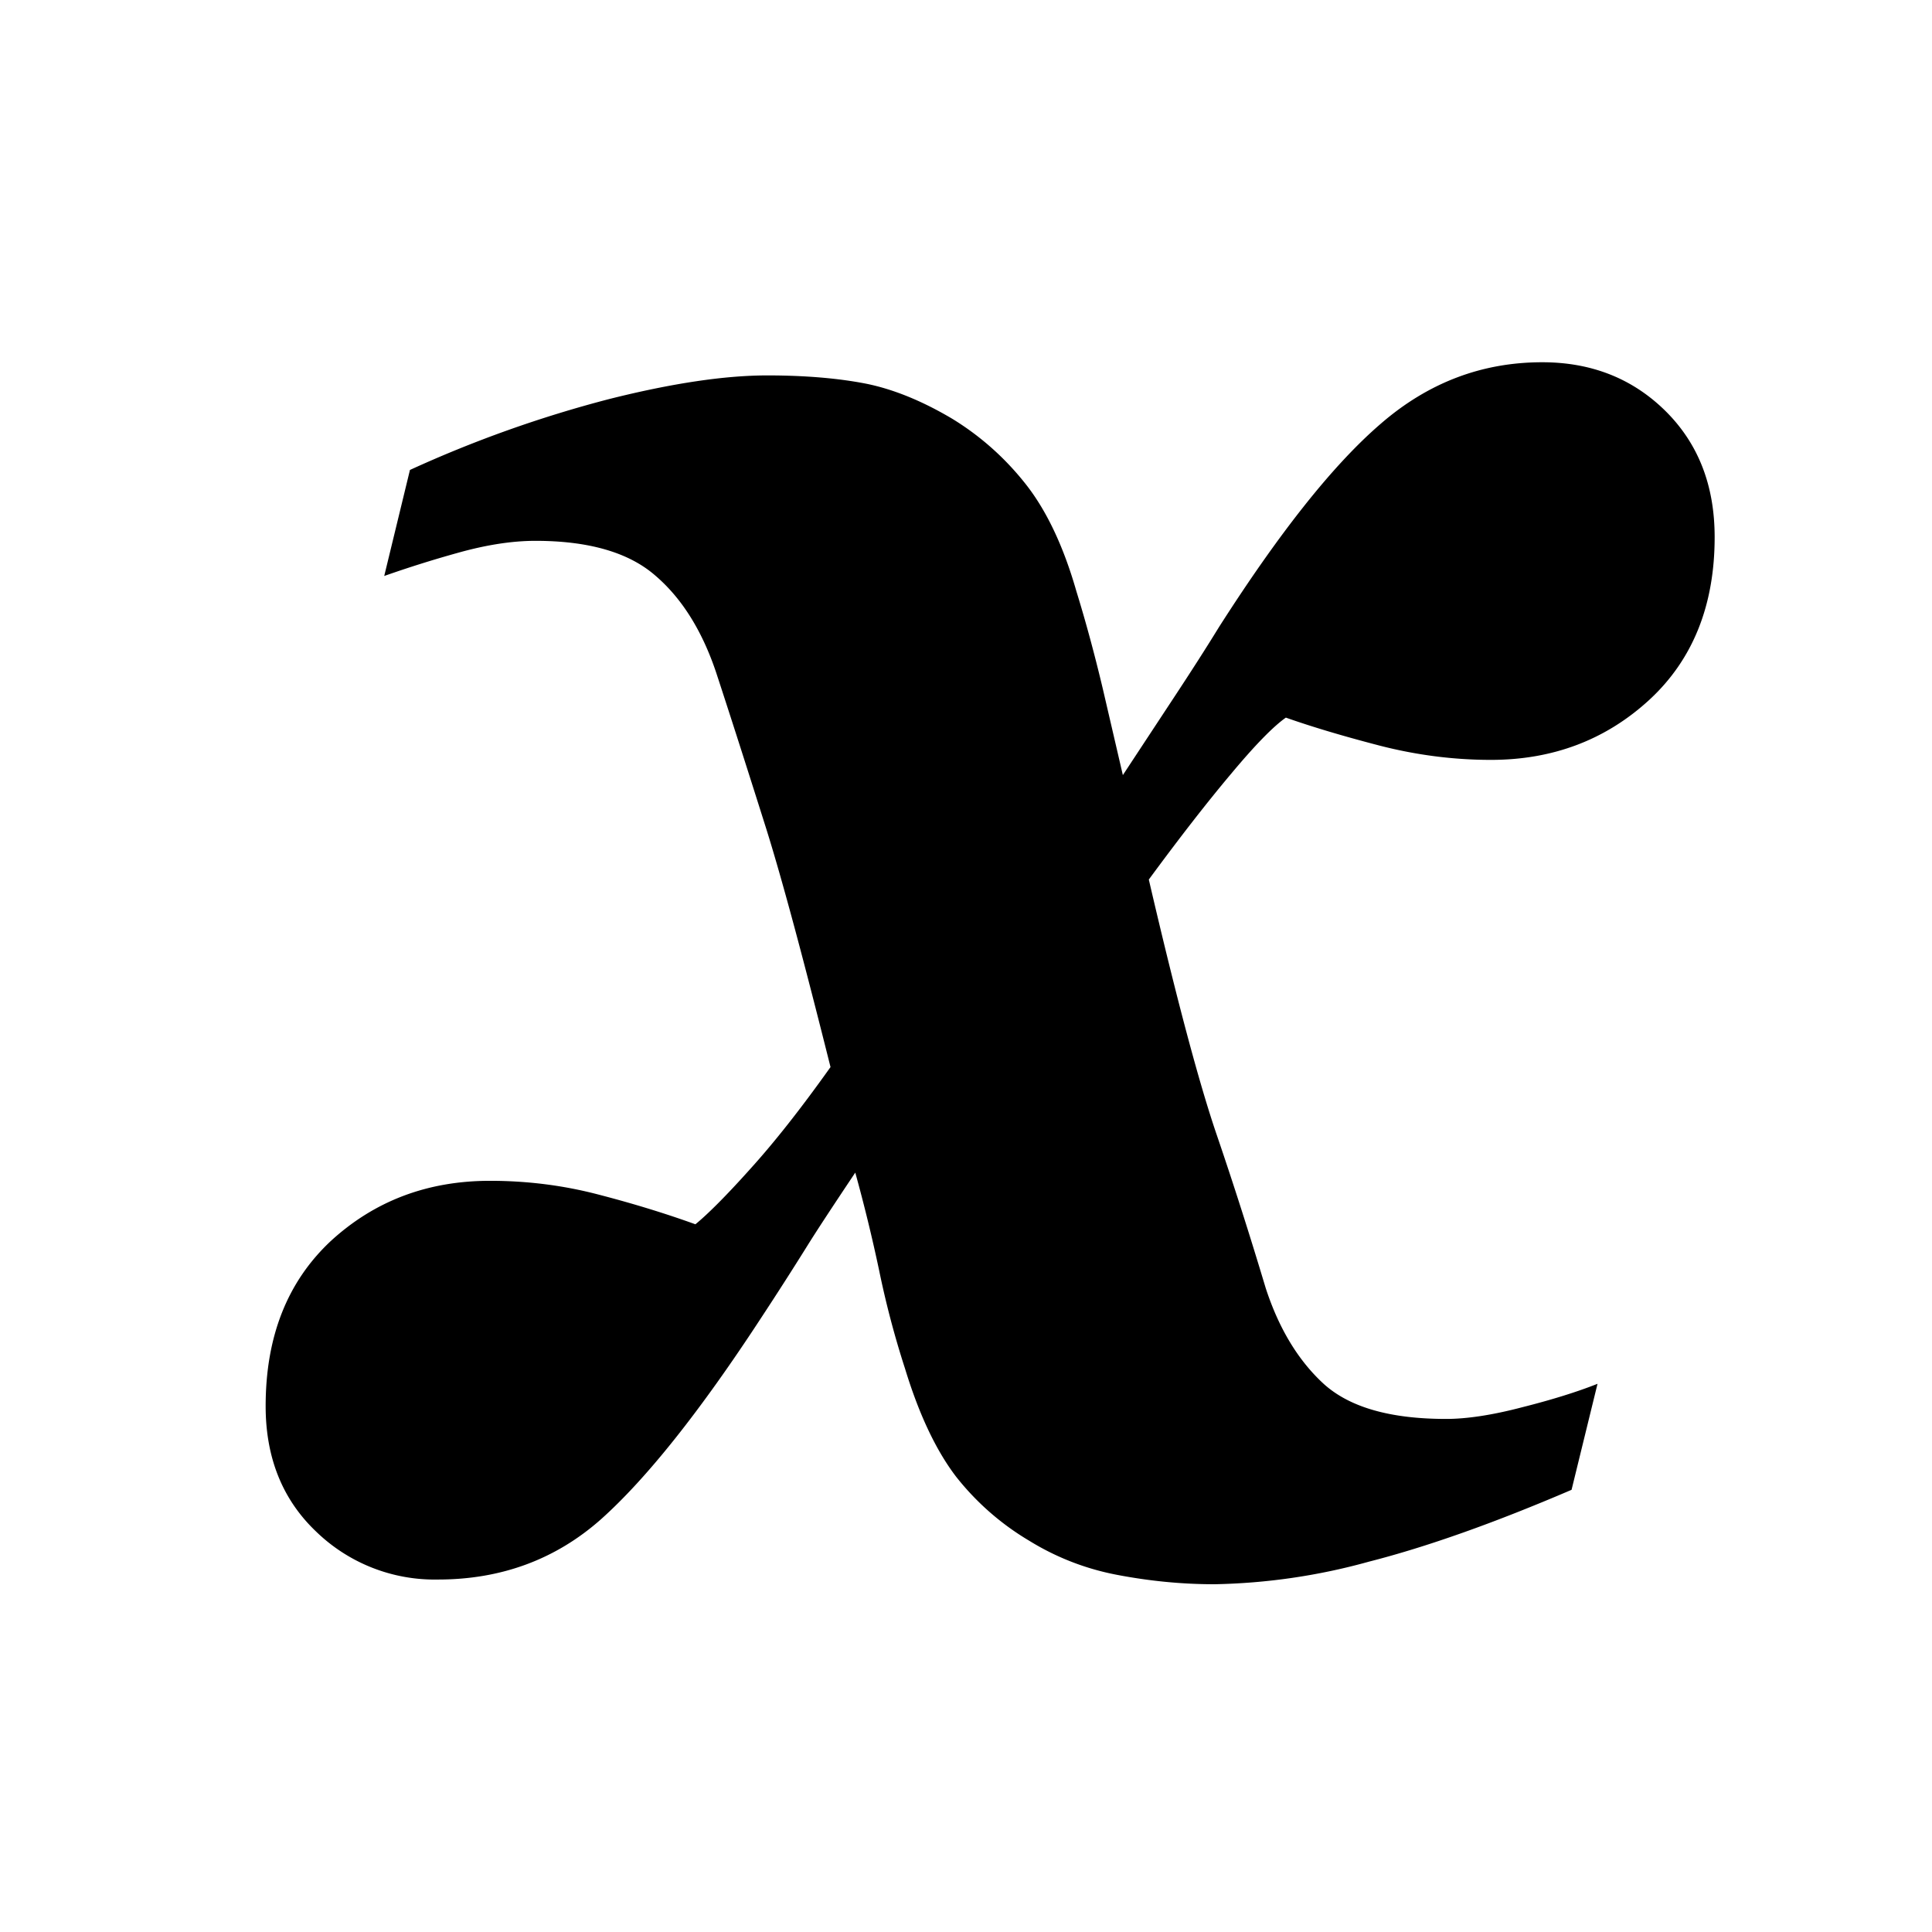 <svg xmlns="http://www.w3.org/2000/svg" width="16" height="16" fill="currentColor" viewBox="0 0 16 16">
  <path d="M14.2 4.448c0 .563-.179 1.012-.538 1.345-.36.332-.798.5-1.315.5-.31 0-.616-.04-.917-.117-.3-.078-.56-.155-.781-.233-.103.072-.255.227-.455.467-.202.24-.427.53-.68.874.23.991.419 1.695.562 2.113.142.416.277.84.405 1.267.11.34.273.607.485.8.215.192.55.287 1.011.287.168 0 .379-.031.63-.097.254-.064.462-.13.623-.194l-.215.878c-.641.275-1.2.473-1.678.595a5.116 5.116 0 01-1.28.187c-.273 0-.54-.027-.807-.078a2.142 2.142 0 01-.726-.282 2.194 2.194 0 01-.607-.532c-.164-.215-.306-.513-.422-.894a7.603 7.603 0 01-.215-.816 13.493 13.493 0 00-.197-.807c-.187.28-.323.486-.407.622a29.18 29.18 0 01-.368.574c-.511.783-.956 1.34-1.331 1.675-.376.333-.827.499-1.35.499a1.41 1.41 0 01-1.01-.398c-.278-.265-.417-.611-.417-1.038 0-.577.18-1.03.538-1.366.361-.332.8-.5 1.32-.5.31 0 .608.038.895.113.286.074.554.156.806.247.097-.079.25-.23.454-.458.204-.225.425-.507.665-.844-.217-.866-.391-1.52-.528-1.96-.139-.44-.278-.877-.42-1.31-.117-.347-.285-.615-.506-.803-.22-.19-.55-.285-.99-.285-.196 0-.412.034-.652.102a9.51 9.51 0 00-.6.189l.213-.878a9.997 9.997 0 011.653-.588c.522-.131.957-.195 1.306-.195.318 0 .59.024.816.068.225.045.465.142.716.291.232.142.435.322.606.538.172.217.314.513.422.89.08.259.152.527.218.804l.167.719.422-.641c.145-.22.27-.415.373-.583.5-.783.945-1.345 1.34-1.685.394-.342.84-.51 1.338-.51.407 0 .747.134 1.02.403.273.27.408.618.408 1.045z"/>
</svg>
